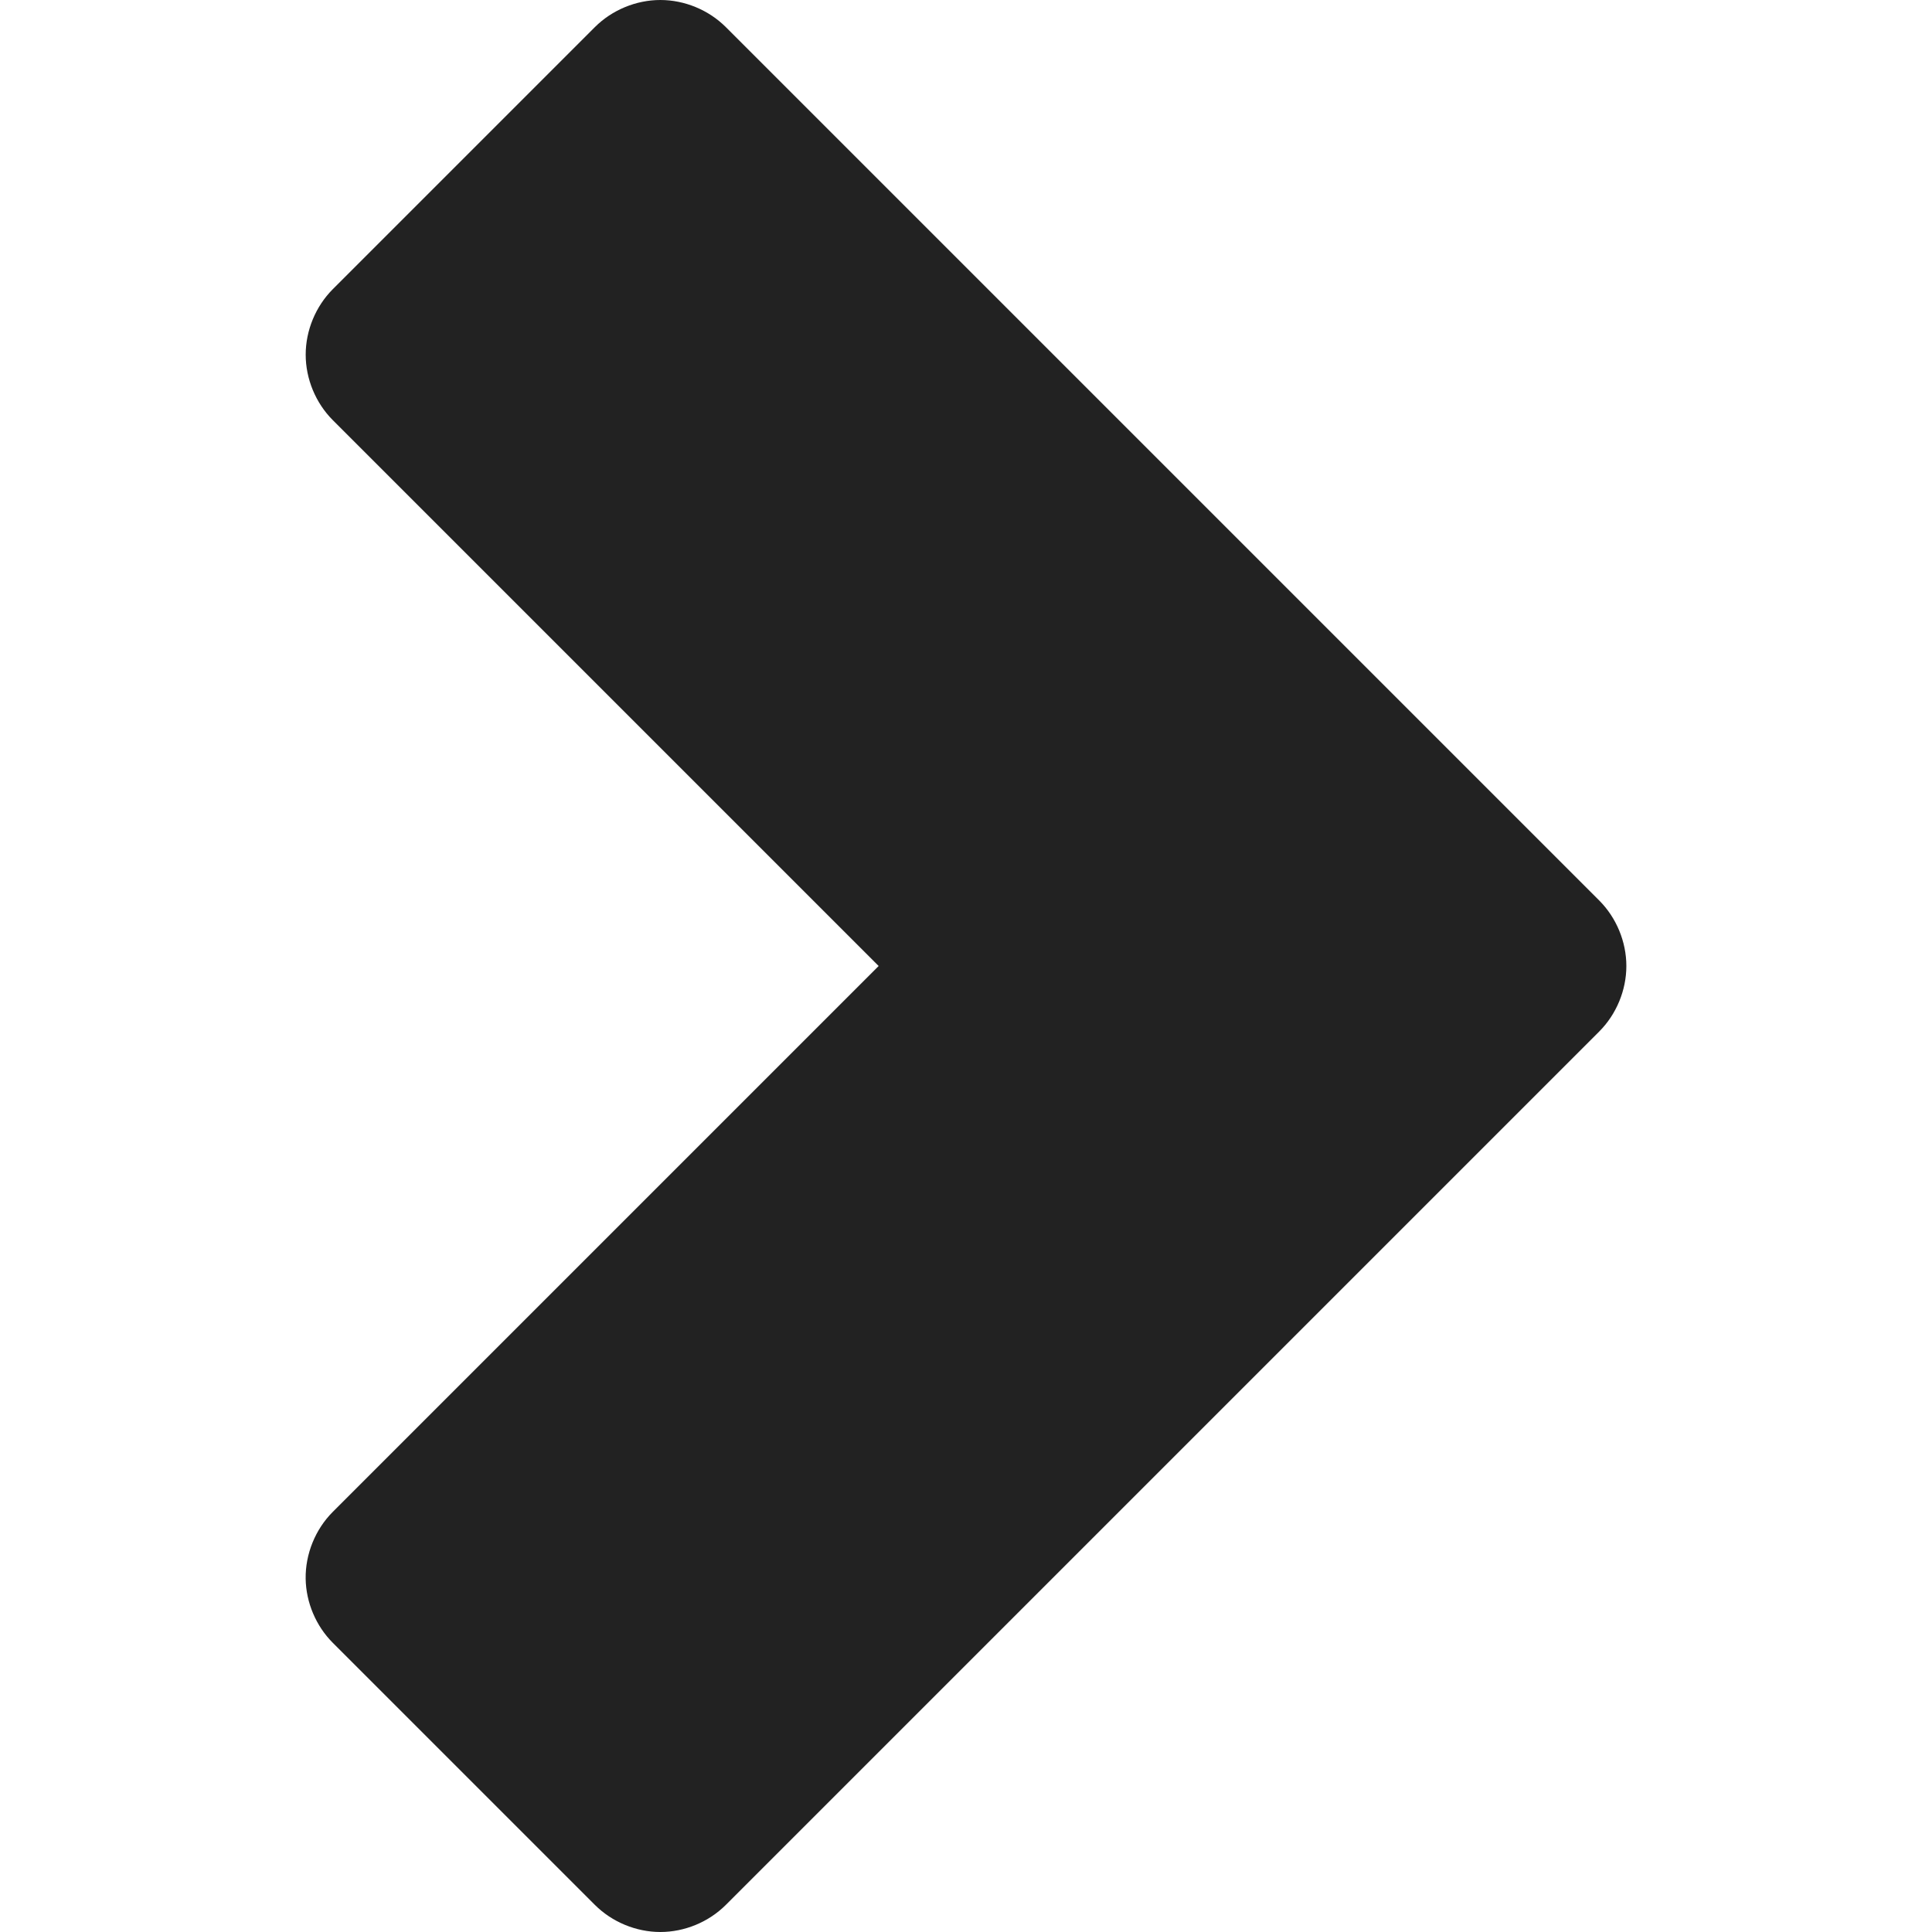 <?xml version="1.0" encoding="iso-8859-1"?>
<!-- Generator: Adobe Illustrator 19.1.0, SVG Export Plug-In . SVG Version: 6.00 Build 0)  -->
<svg version="1.1" id="Capa_1" xmlns="http://www.w3.org/2000/svg" xmlns:xlink="http://www.w3.org/1999/xlink" x="0px" y="0px"
	 viewBox="0 0 405.457 405.457" style="enable-background:new 0 0 405.457 405.457;" xml:space="preserve">
<g>
	<path style="fill:#222222;" d="M64.147,331.322c0.078,4.985,2.163,9.911,5.688,13.438l55,55c3.599,3.601,8.659,5.697,13.75,5.697
		c5.091,0,10.151-2.096,13.75-5.697l183.281-183.282c3.601-3.599,5.697-8.659,5.697-13.75s-2.096-10.151-5.697-13.75L152.335,5.697
		C148.736,2.096,143.676,0,138.585,0c-5.091,0-10.151,2.096-13.75,5.697l-55,55c-3.591,3.598-5.681,8.651-5.681,13.734
		s2.09,10.136,5.681,13.734l114.562,114.563L69.835,317.291C66.171,320.958,64.07,326.139,64.147,331.322L64.147,331.322z"/>
</g>
<g>
</g>
<g>
</g>
<g>
</g>
<g>
</g>
<g>
</g>
<g>
</g>
<g>
</g>
<g>
</g>
<g>
</g>
<g>
</g>
<g>
</g>
<g>
</g>
<g>
</g>
<g>
</g>
<g>
</g>
</svg>
